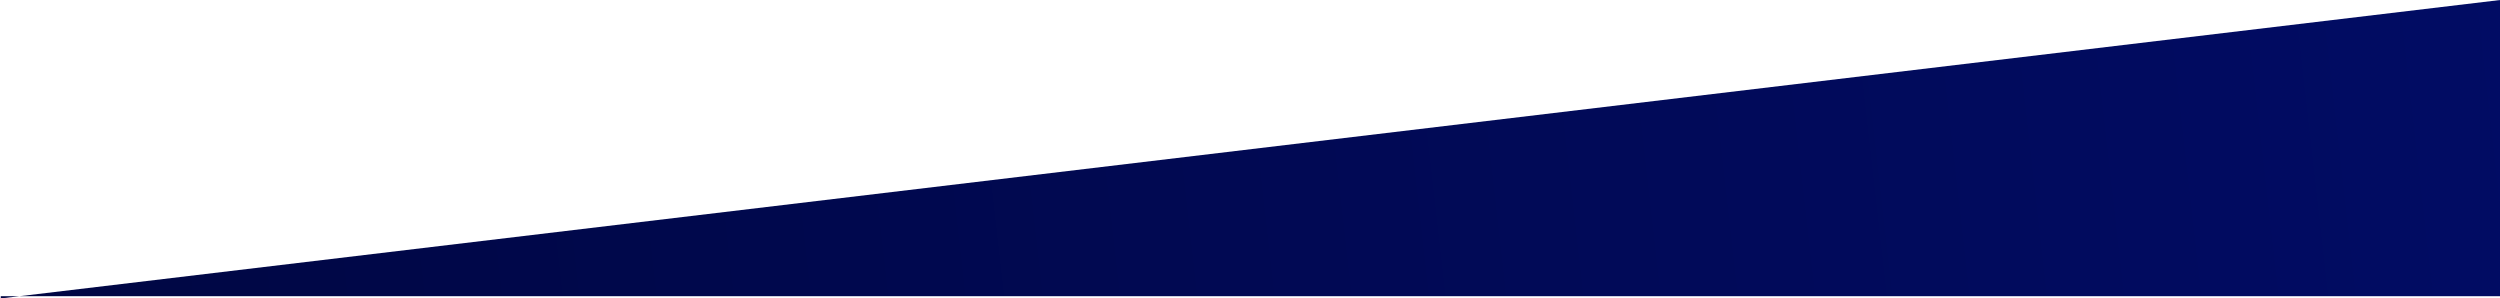<svg width="955" height="114" viewBox="0 0 955 114" fill="none" xmlns="http://www.w3.org/2000/svg">
<path d="M955.066 0L0.294 114V113.158H955.066V0Z" fill="url(#paint0_linear_1_356)"/>
<defs>
<linearGradient id="paint0_linear_1_356" x1="-210.189" y1="80.797" x2="955.066" y2="-51.22" gradientUnits="userSpaceOnUse">
<stop stop-color="#00053C"/>
<stop offset="1" stop-color="#010C64"/>
</linearGradient>
</defs>
</svg>
